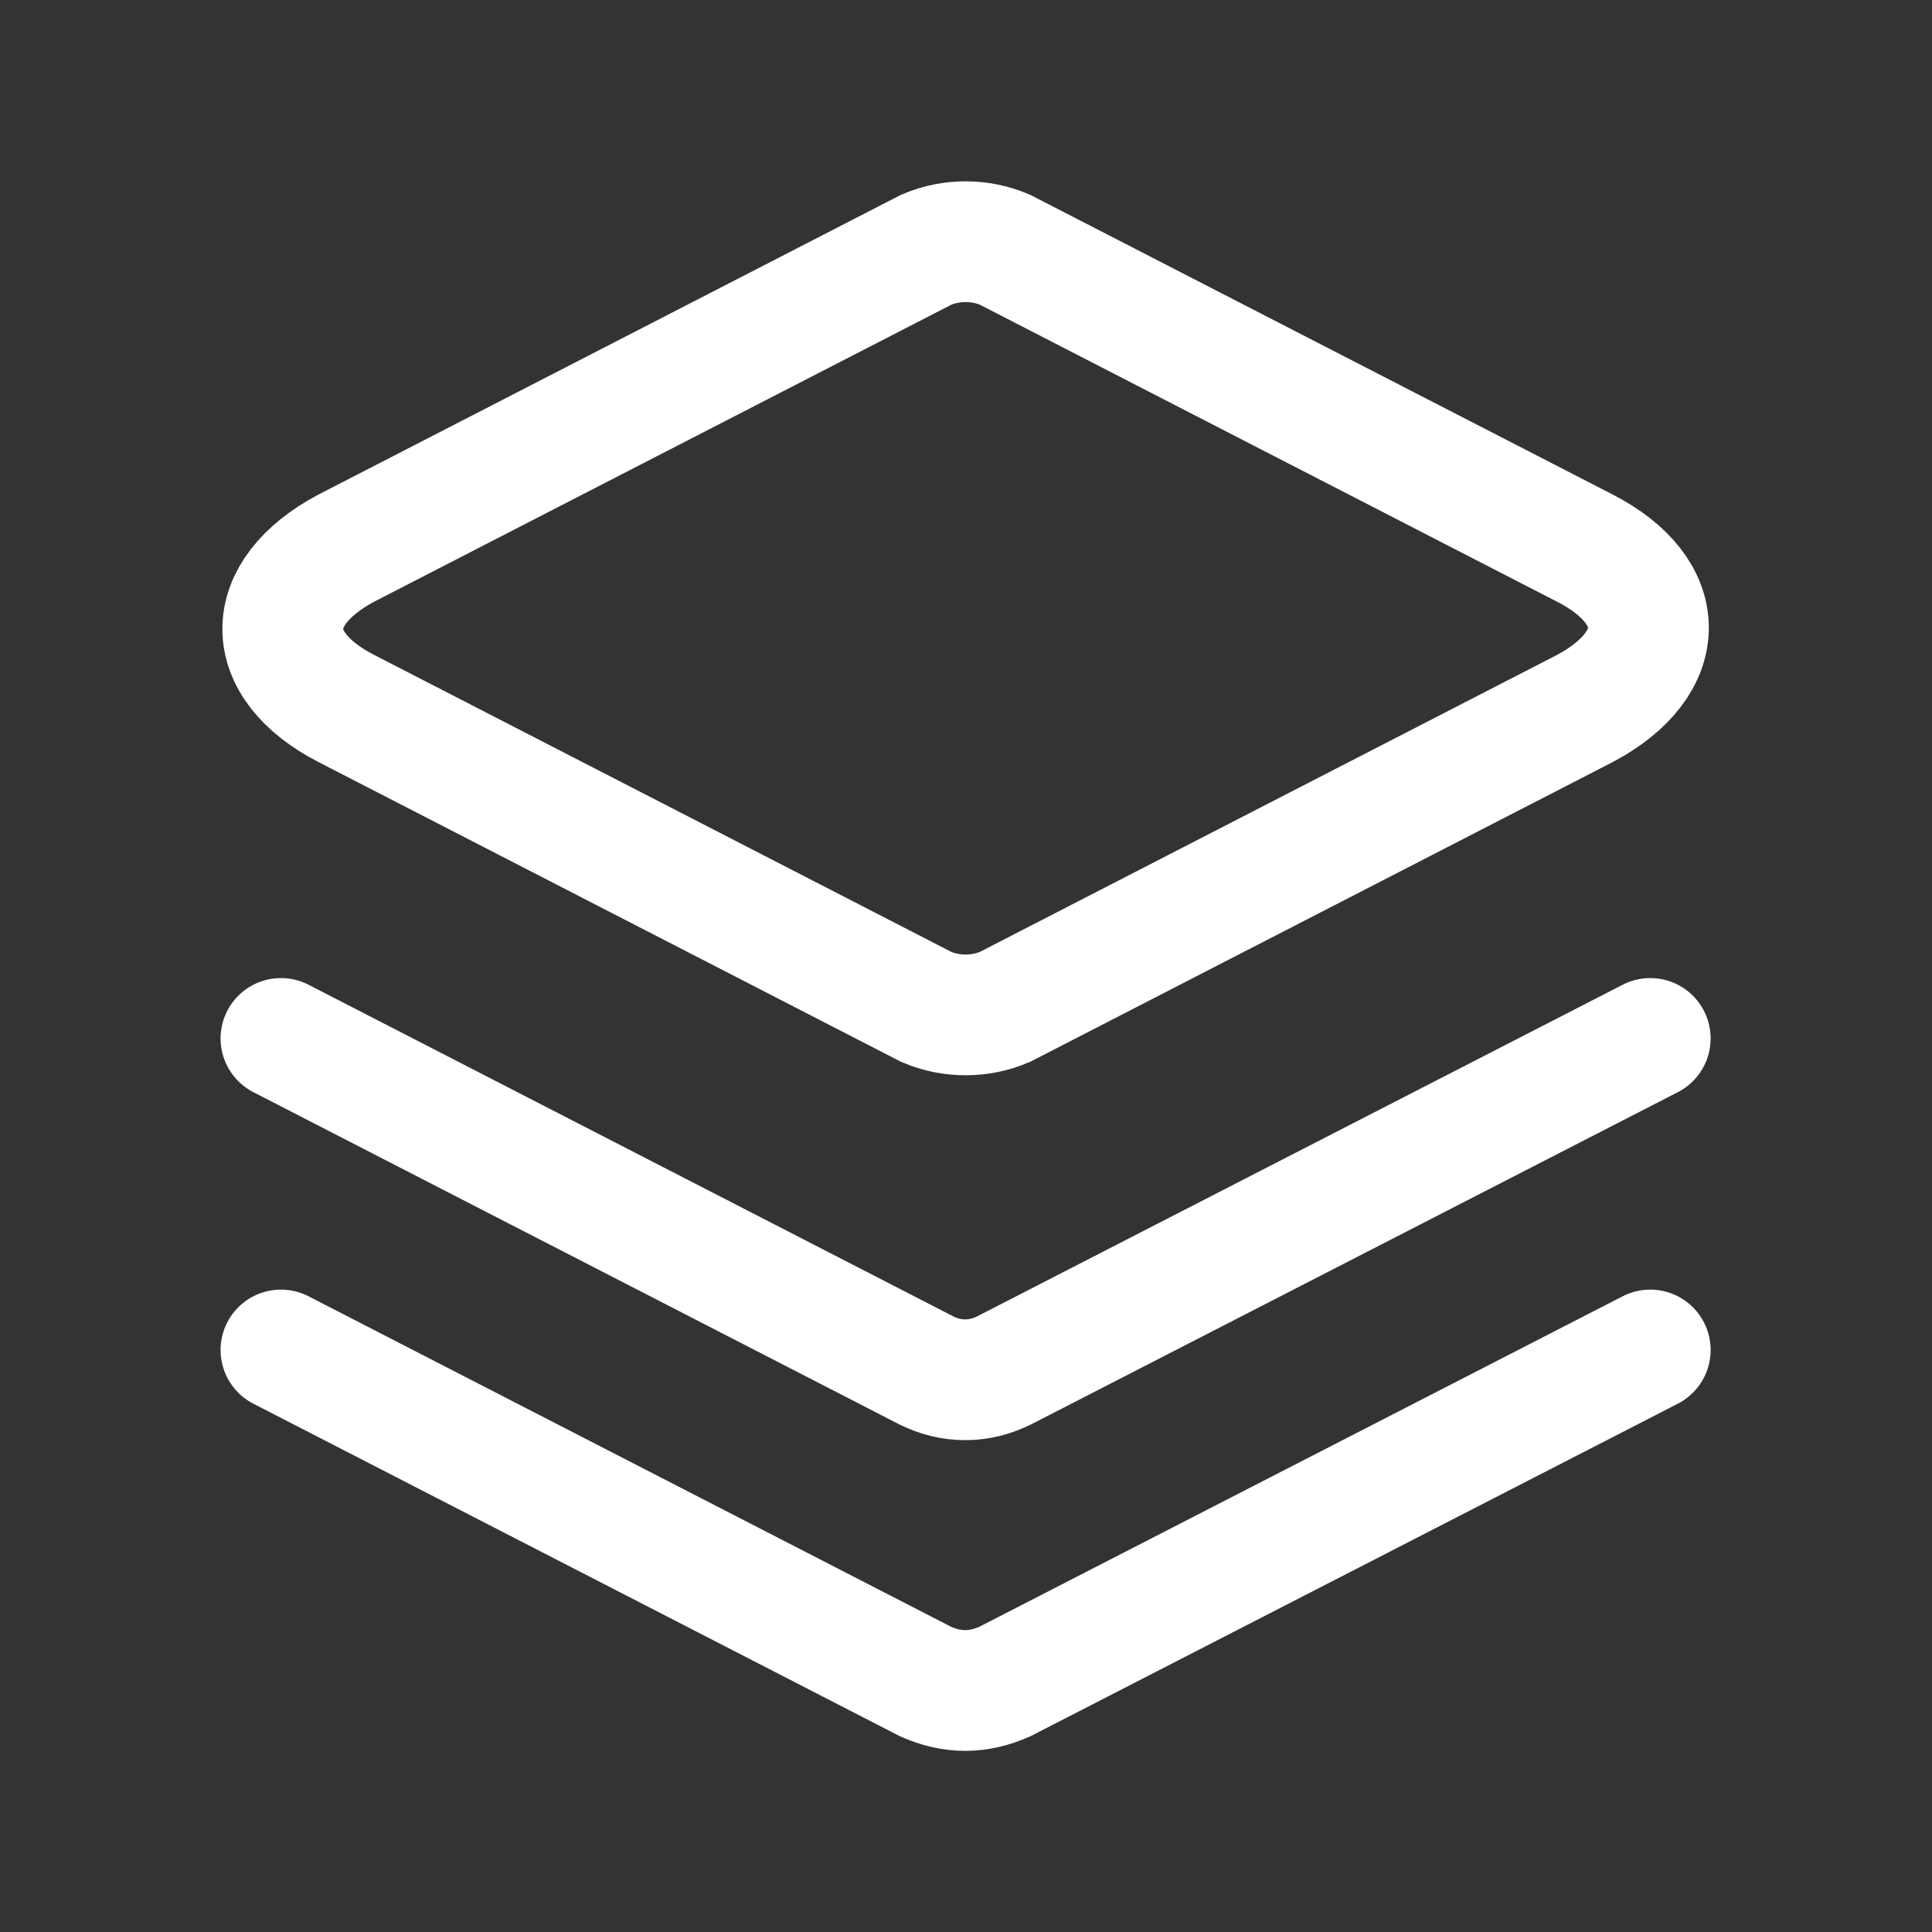 <svg width="24" height="24" viewBox="0 0 24 24" fill="none" xmlns="http://www.w3.org/2000/svg">
<rect x="0" y="0" width="24" height="24" fill="#333333" stroke="none"/>
<g clip-path="url(#clip0_741_8190)">
<path d="M11.51 12.51L4.3 8.8C3.25 8.26 3.25 7.37 4.3 6.81L11.51 3.1C11.82 2.97 12.17 2.97 12.48 3.1L19.69 6.81C20.74 7.35 20.74 8.24 19.69 8.8L12.48 12.51C12.17 12.64 11.82 12.64 11.51 12.51Z" stroke="white" stroke-width="1.5" stroke-miterlimit="10" stroke-linecap="round"/>
<path d="M20.5 12.9L12.48 17.02C12.32 17.1 12.16 17.14 11.99 17.14C11.82 17.14 11.66 17.1 11.5 17.02L3.49 12.9" stroke="white" stroke-width="1.5" stroke-miterlimit="10" stroke-linecap="round"/>
<path d="M20.5 16.77L12.48 20.89C12.32 20.96 12.16 21 11.99 21C11.82 21 11.66 20.96 11.5 20.89L3.49 16.77" stroke="white" stroke-width="1.5" stroke-miterlimit="10" stroke-linecap="round"/>
</g>
<defs>
<clipPath id="clip0_741_8190">
<rect width="24" height="24" fill="white"/>
</clipPath>
</defs>
</svg>
